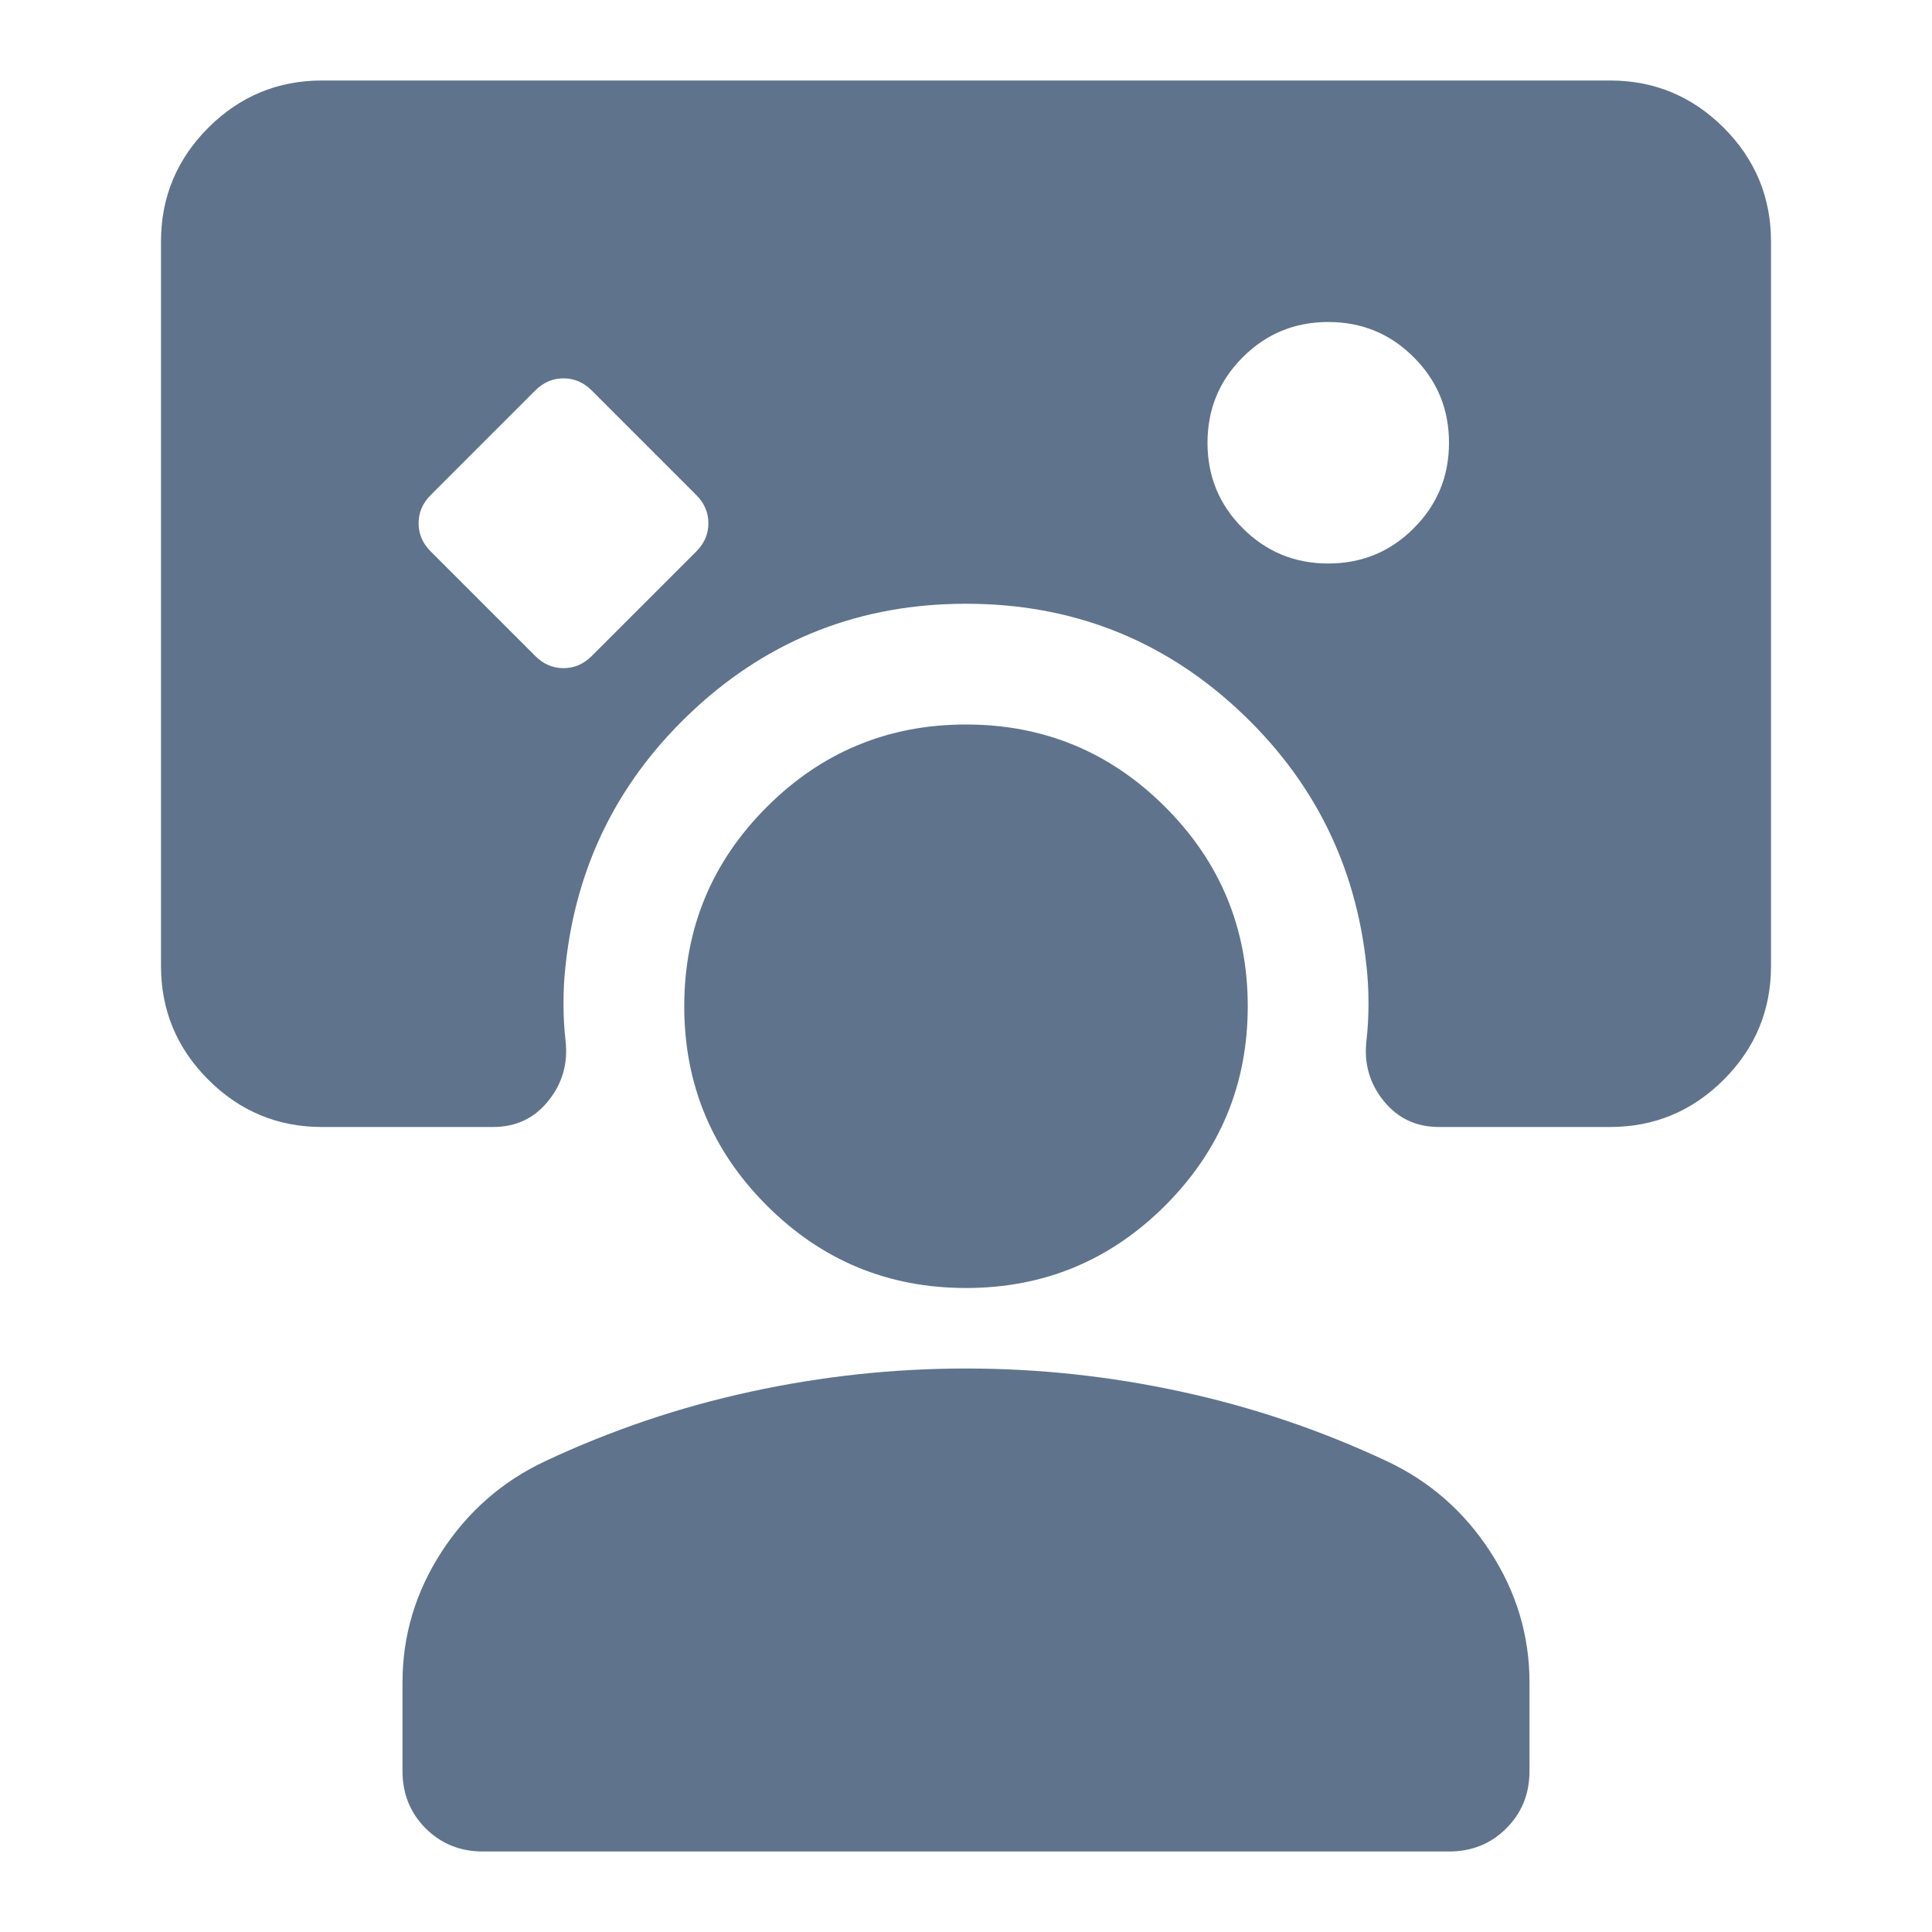 <svg width="24" height="24" viewBox="0 0 24 24" fill="none" xmlns="http://www.w3.org/2000/svg">
<mask id="mask0_508_1846" style="mask-type:alpha" maskUnits="userSpaceOnUse" x="0" y="0" width="24" height="24">
<rect width="24" height="24" fill="#D9D9D9"/>
</mask>
<g mask="url(#mask0_508_1846)">
<path d="M6.65 8.15C6.75 8.25 6.867 8.3 7 8.3C7.133 8.3 7.25 8.25 7.35 8.15L8.65 6.85C8.75 6.75 8.8 6.633 8.8 6.5C8.8 6.367 8.75 6.25 8.65 6.15L7.35 4.85C7.25 4.75 7.133 4.7 7 4.7C6.867 4.7 6.75 4.75 6.65 4.85L5.35 6.15C5.25 6.25 5.2 6.367 5.2 6.5C5.2 6.633 5.25 6.75 5.35 6.85L6.65 8.15ZM16.5 7C16.917 7 17.271 6.854 17.562 6.562C17.854 6.271 18 5.917 18 5.5C18 5.083 17.854 4.729 17.562 4.438C17.271 4.146 16.917 4 16.5 4C16.083 4 15.729 4.146 15.438 4.438C15.146 4.729 15 5.083 15 5.5C15 5.917 15.146 6.271 15.438 6.562C15.729 6.854 16.083 7 16.5 7ZM6 23C5.717 23 5.479 22.904 5.287 22.712C5.096 22.521 5 22.283 5 22V20.9C5 20.317 5.162 19.775 5.487 19.275C5.812 18.775 6.242 18.4 6.775 18.15C7.592 17.767 8.442 17.479 9.325 17.288C10.208 17.096 11.1 17 12 17C12.9 17 13.792 17.096 14.675 17.288C15.558 17.479 16.408 17.767 17.225 18.15C17.758 18.4 18.188 18.775 18.512 19.275C18.837 19.775 19 20.317 19 20.9V22C19 22.283 18.904 22.521 18.712 22.712C18.521 22.904 18.283 23 18 23H6ZM12 16C11.033 16 10.208 15.658 9.525 14.975C8.842 14.292 8.5 13.467 8.5 12.5C8.5 11.533 8.842 10.708 9.525 10.025C10.208 9.342 11.033 9 12 9C12.967 9 13.792 9.342 14.475 10.025C15.158 10.708 15.5 11.533 15.5 12.5C15.5 13.467 15.158 14.292 14.475 14.975C13.792 15.658 12.967 16 12 16ZM2 3C2 2.45 2.196 1.979 2.587 1.587C2.979 1.196 3.45 1 4 1H20C20.55 1 21.021 1.196 21.413 1.587C21.804 1.979 22 2.45 22 3V12C22 12.55 21.804 13.021 21.413 13.412C21.021 13.804 20.55 14 20 14H17.875C17.592 14 17.363 13.892 17.188 13.675C17.012 13.458 16.942 13.208 16.975 12.925C16.992 12.775 17 12.621 17 12.463C17 12.304 16.992 12.15 16.975 12C16.842 10.733 16.304 9.667 15.363 8.8C14.421 7.933 13.3 7.5 12 7.5C10.7 7.5 9.579 7.933 8.637 8.8C7.696 9.667 7.158 10.733 7.025 12C7.008 12.15 7 12.304 7 12.463C7 12.621 7.008 12.775 7.025 12.925C7.058 13.208 6.987 13.458 6.812 13.675C6.638 13.892 6.408 14 6.125 14H4C3.45 14 2.979 13.804 2.587 13.412C2.196 13.021 2 12.55 2 12V3Z" fill="#5F738C"/>
</g>
</svg>
